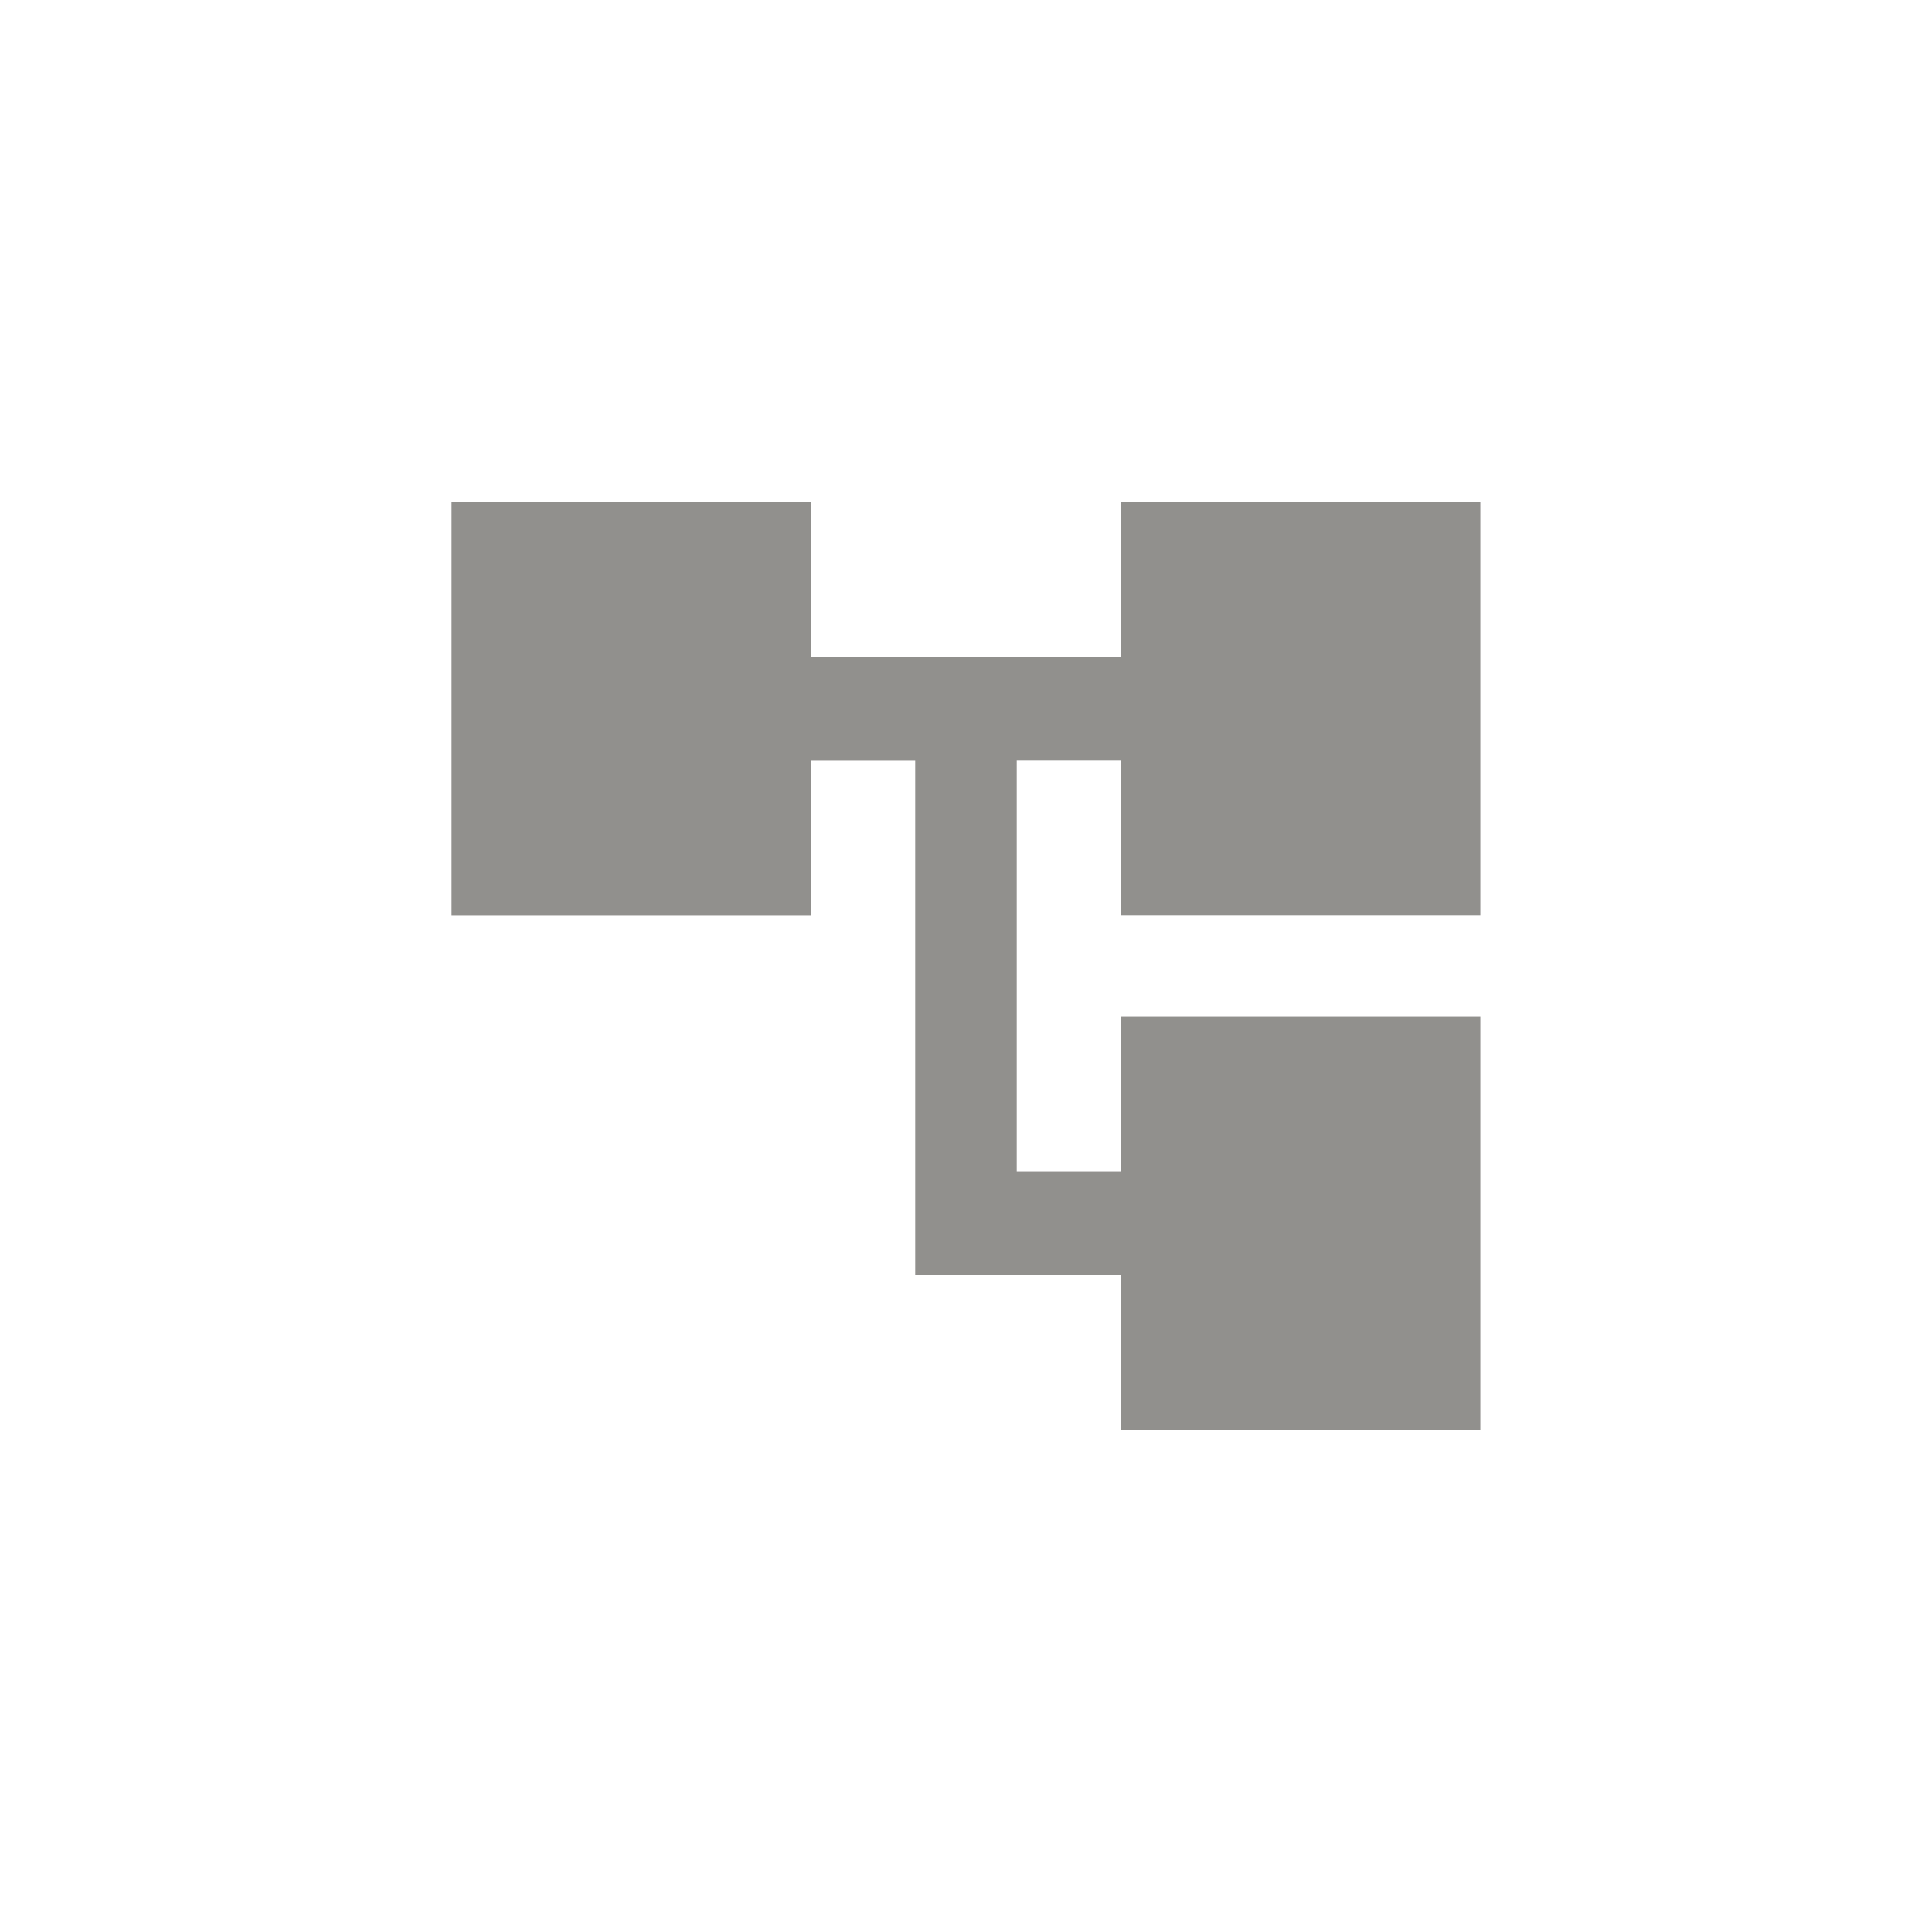 <!-- Generated by IcoMoon.io -->
<svg version="1.1" xmlns="http://www.w3.org/2000/svg" width="40" height="40" viewBox="0 0 40 40">
<title>mt-account_tree</title>
<path fill="#91908d" d="M30.649 18.949h-7.449v-3.2h-2.149v8.5h2.149v-3.2h7.449v8.551h-7.449v-3.2h-4.251v-10.649h-2.149v3.2h-7.451v-8.551h7.451v3.2h6.4v-3.2h7.449v8.551z"></path>
</svg>
